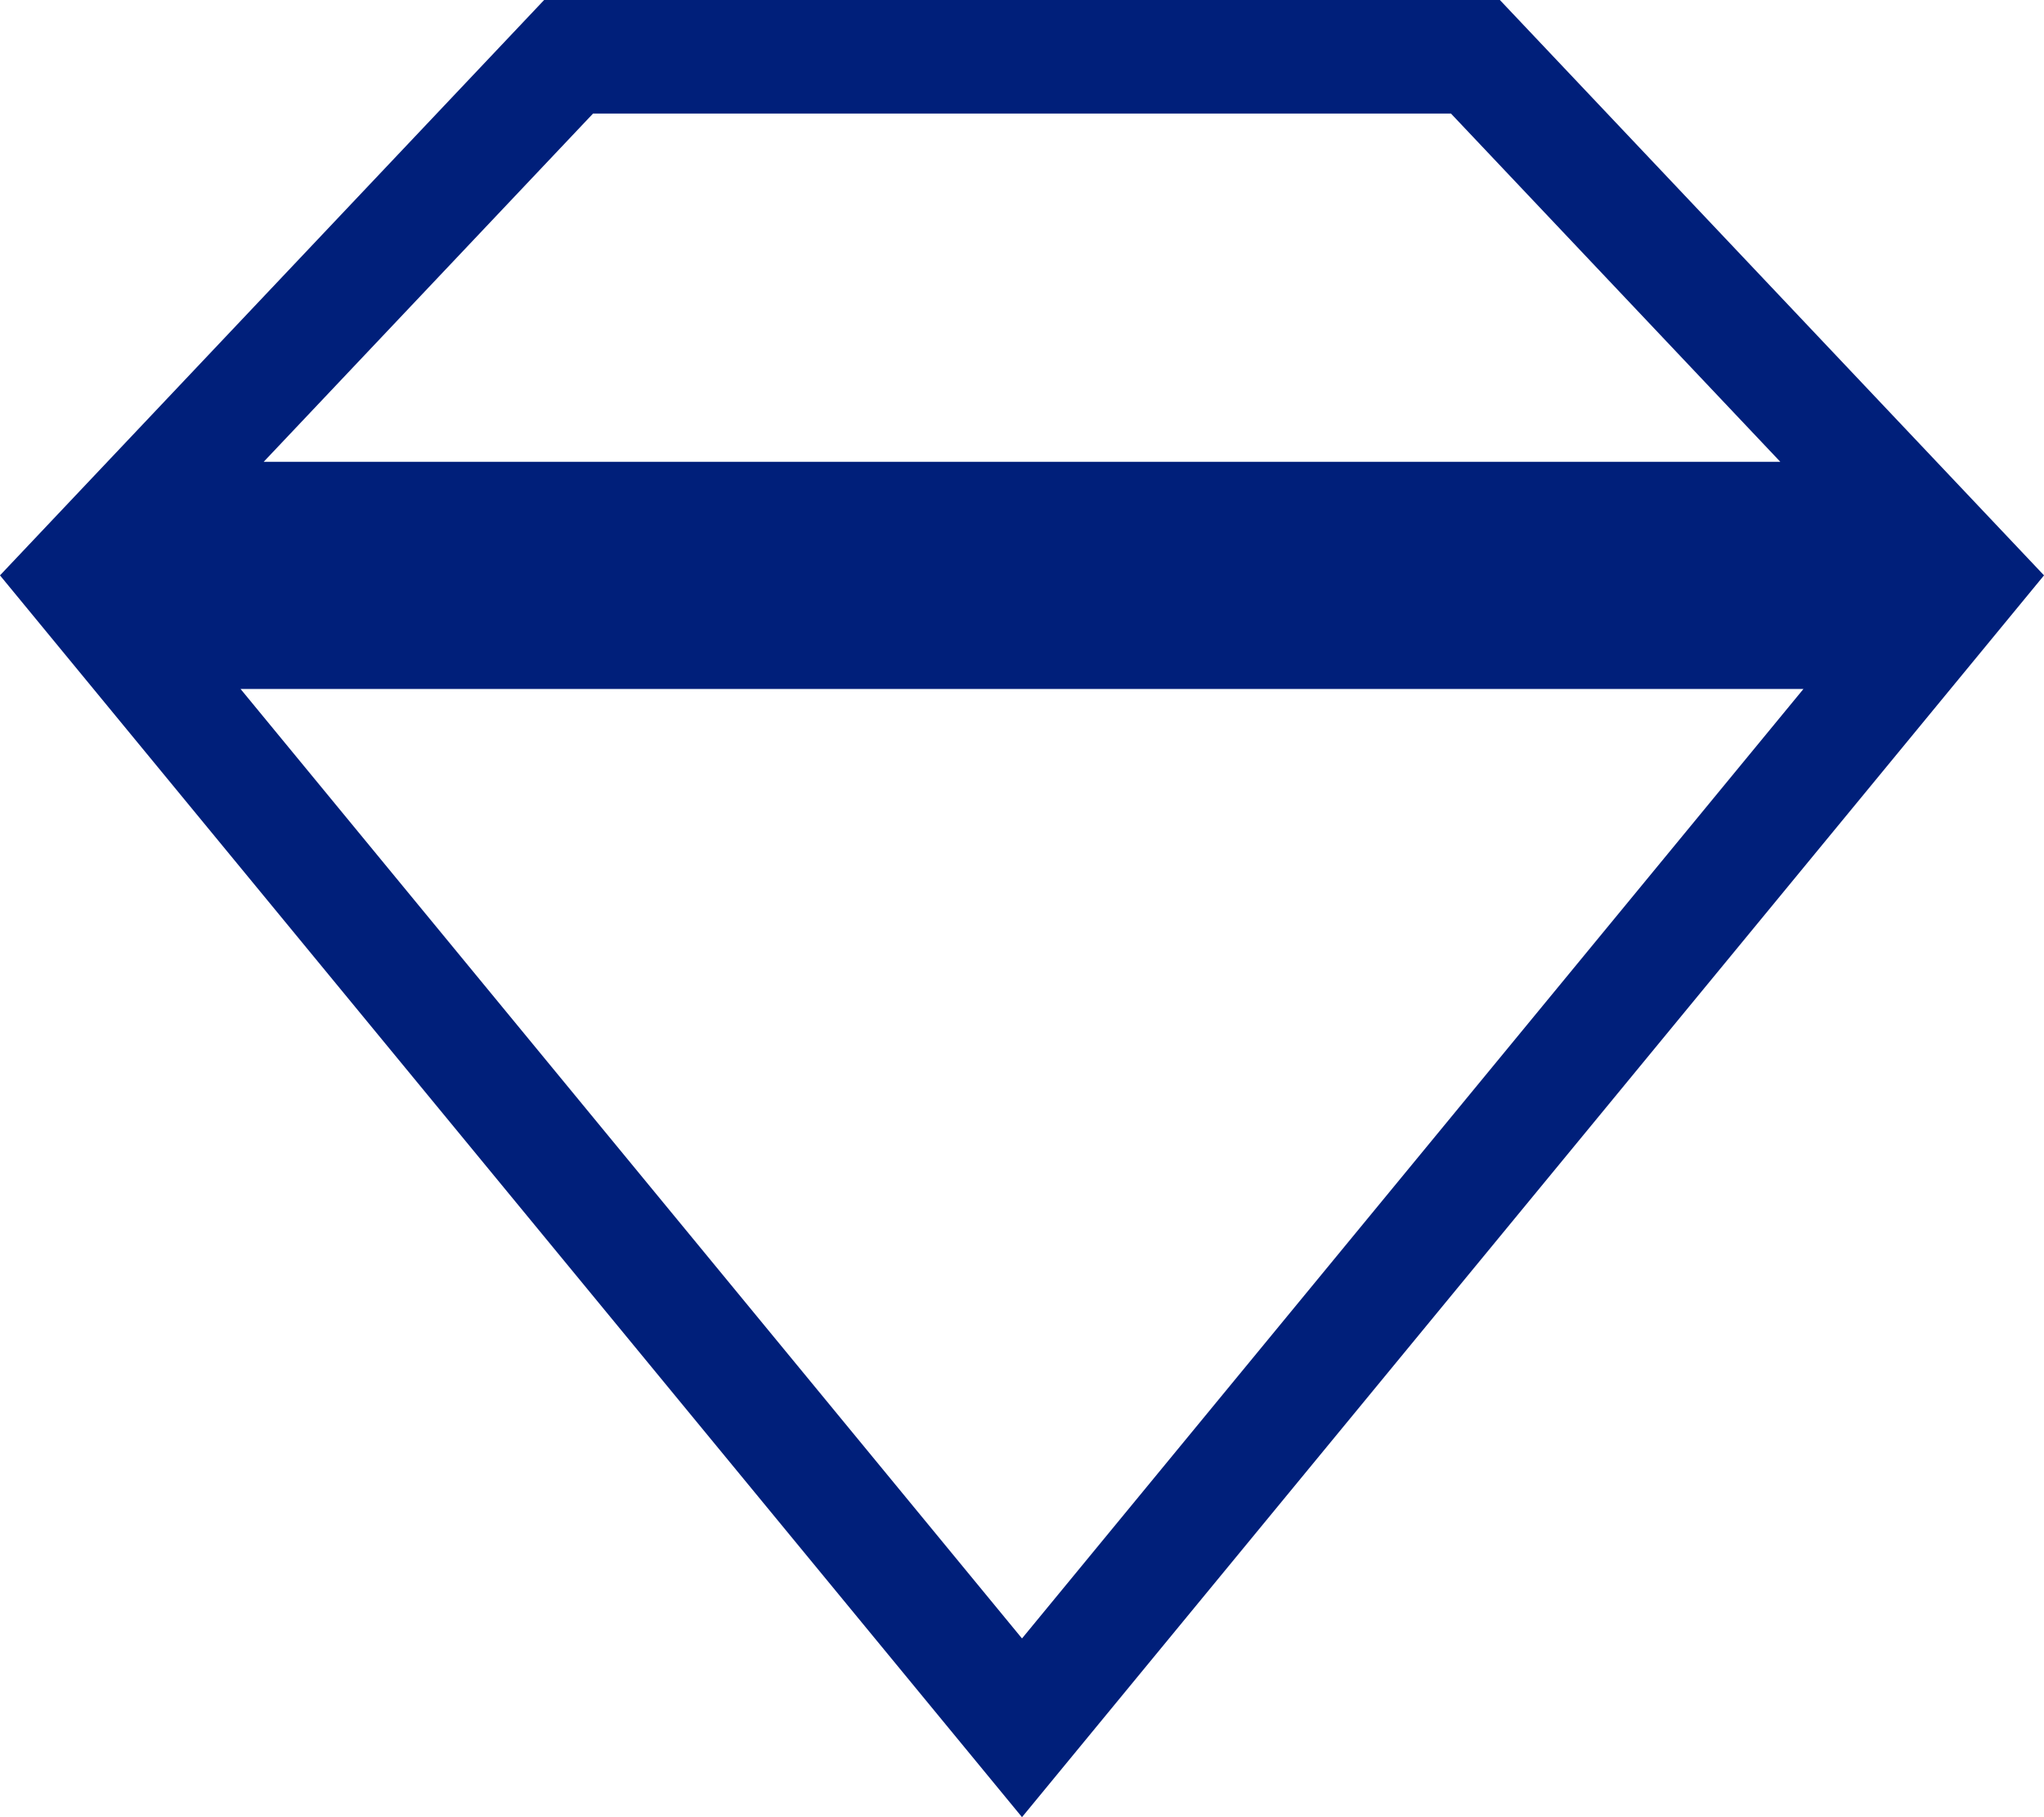 <svg width="18" height="16" viewBox="0 0 18 16" fill="none" xmlns="http://www.w3.org/2000/svg">
    <path d="M1.161 4.566L5.007 0.5H9H12.993L16.839 4.566H1.161ZM1.059 5.566H16.941L9 15.213L1.059 5.566Z" stroke="#001F7A" stroke-linecap="round"/>
</svg>
